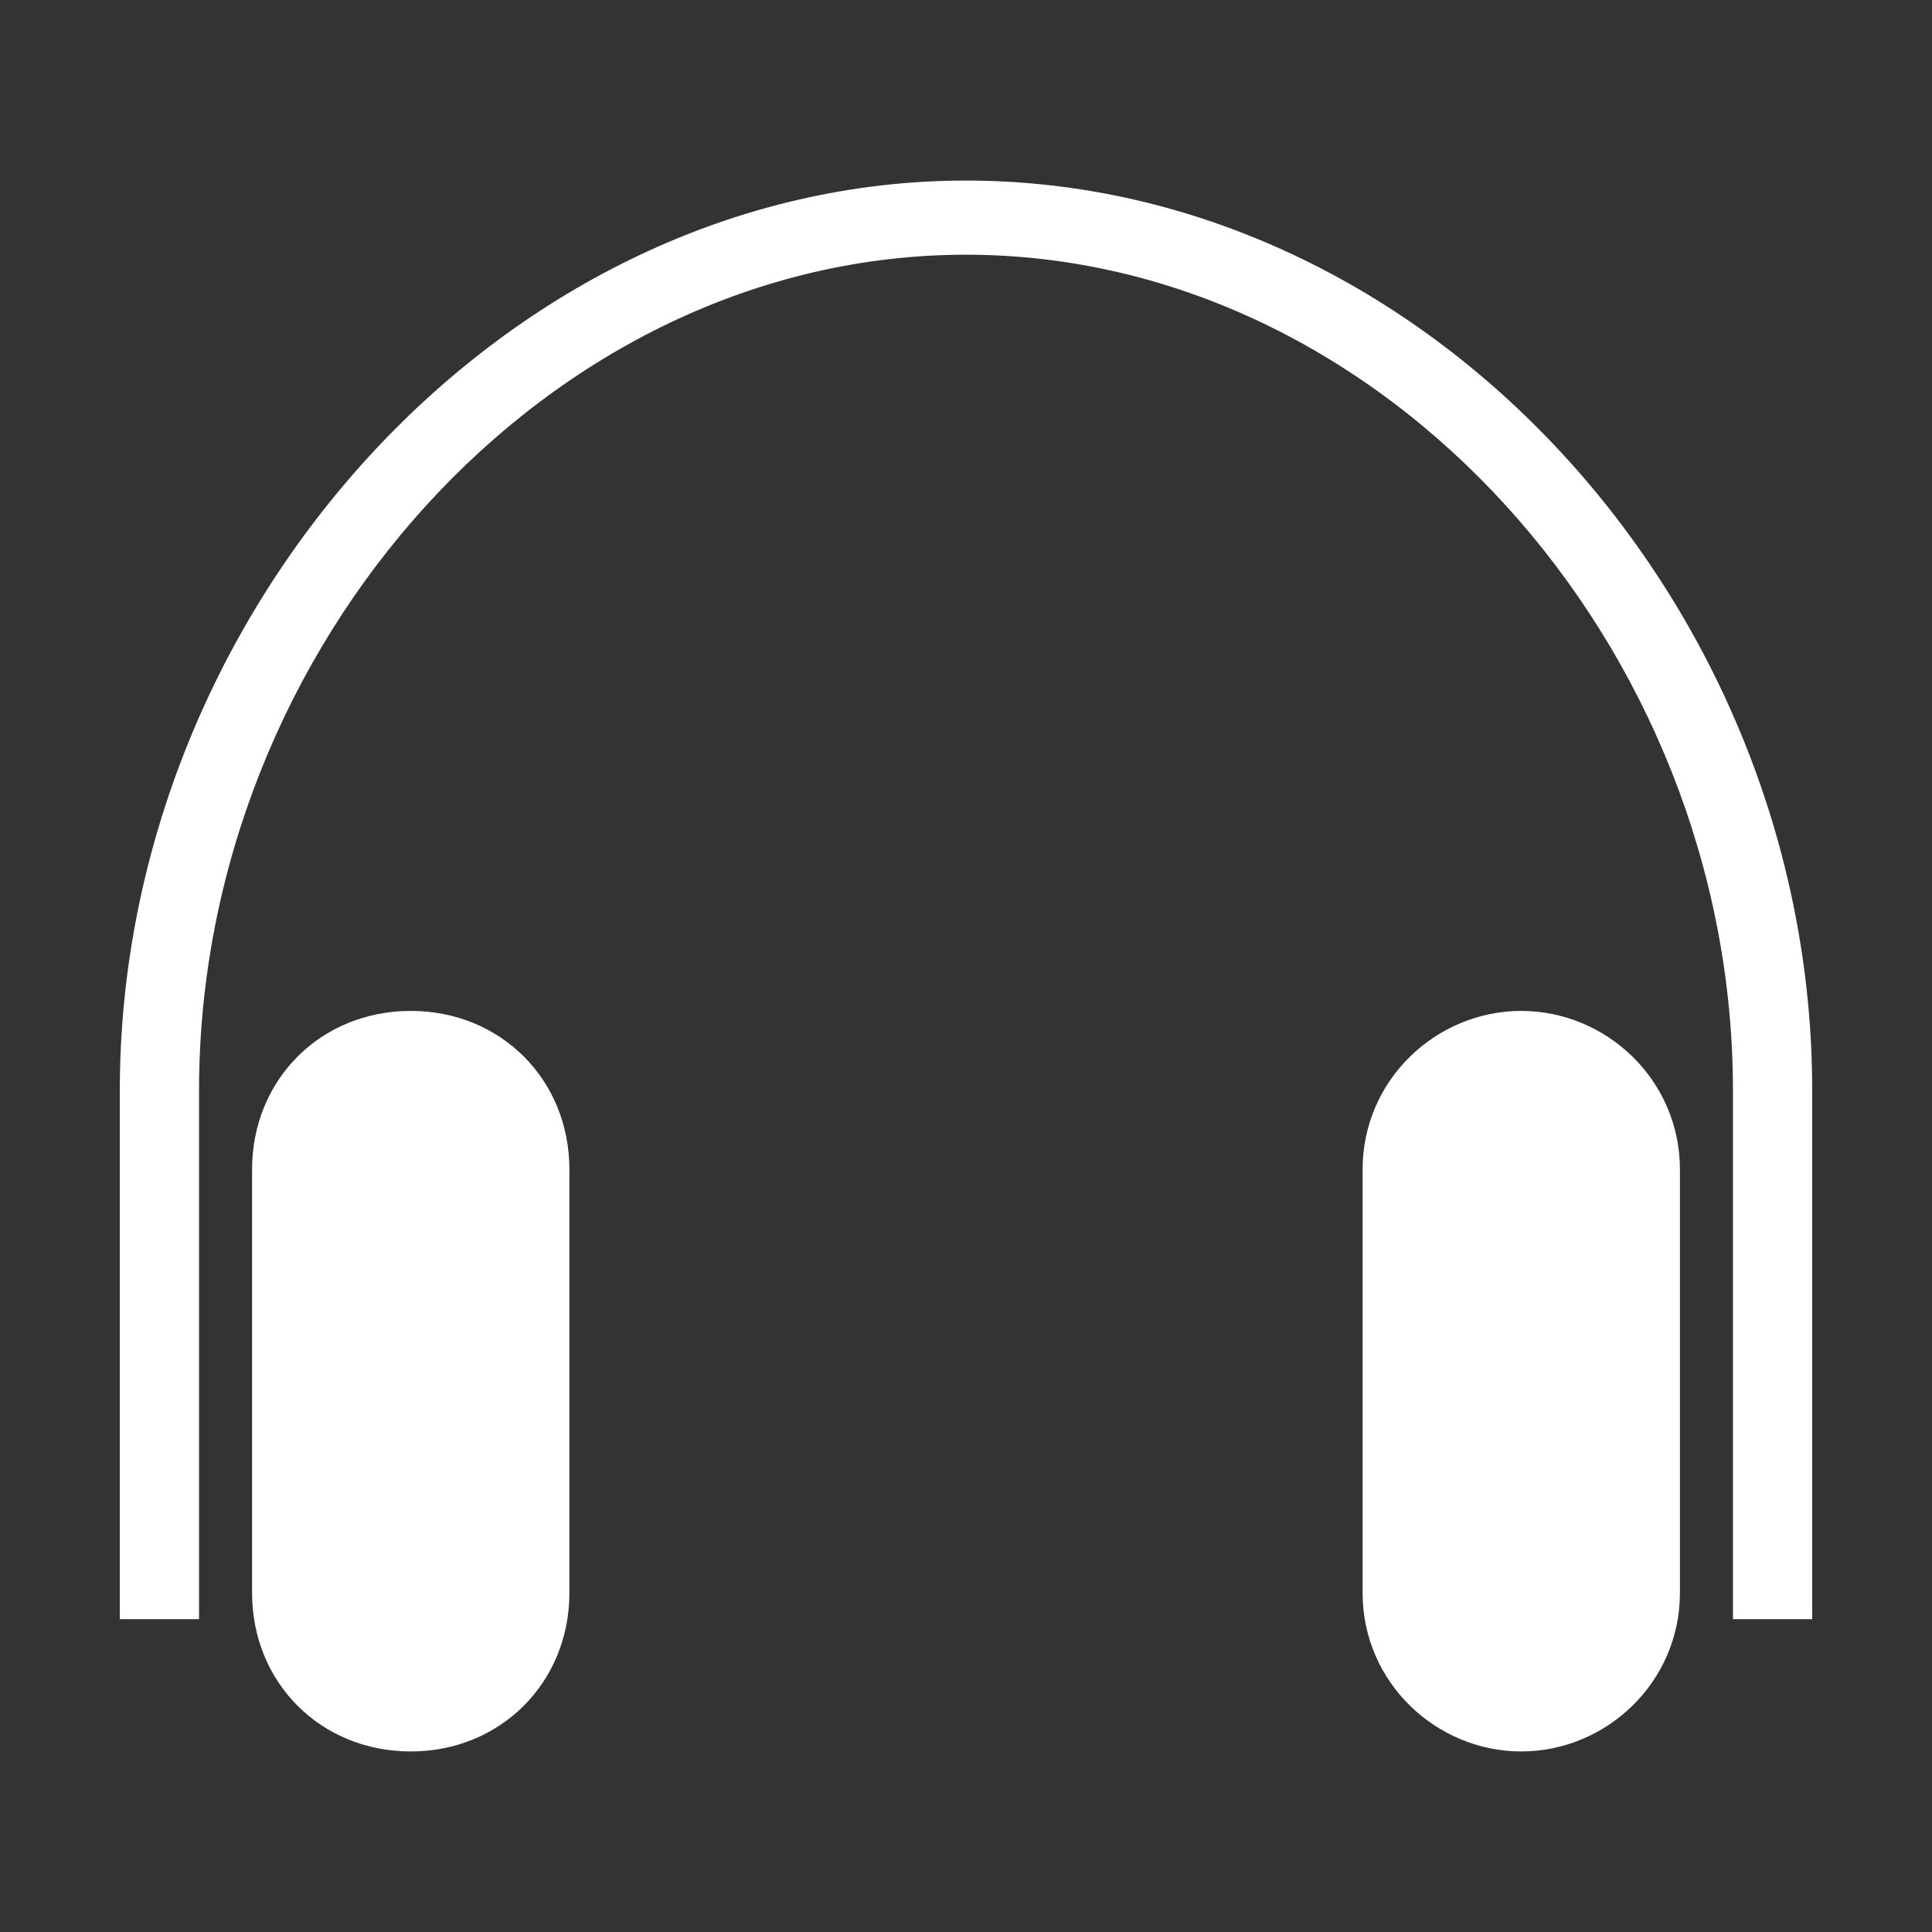 <?xml version="1.0" standalone="no"?><!DOCTYPE svg PUBLIC "-//W3C//DTD SVG 1.1//EN" "http://www.w3.org/Graphics/SVG/1.1/DTD/svg11.dtd"><svg t="1605408215370" class="icon" viewBox="0 0 1024 1024" version="1.1" xmlns="http://www.w3.org/2000/svg" p-id="5398" xmlns:xlink="http://www.w3.org/1999/xlink" width="200" height="200"><rect x="0" y="0" width="1024" height="1024" fill="#333333" stroke="none"/><defs><style type="text/css"></style></defs><path d="M217.7 928.3c-47.7 0-84.1-36.4-84.1-84.1V619.9c0-47.7 36.4-84.1 84.1-84.1 47.7 0 84.1 36.4 84.1 84.1v224.3c0 47.6-36.5 84.1-84.1 84.1z m672.7-84.1V619.9c0-47.7-39.2-84.1-84.1-84.1-44.9 0-84.1 36.4-84.1 84.1v224.3c0 47.7 39.2 84.1 84.1 84.1 44.9 0 84.1-36.5 84.1-84.1z m70.1-266.3C960.5 320 755.9 95.7 512 95.7S63.5 322.8 63.5 577.9v280.3h42V577.9c0-235.5 185-442.9 406.5-442.9s406.5 207.4 406.5 442.9v280.3h42V577.9z" p-id="5399" fill="#ffffff"></path></svg>
